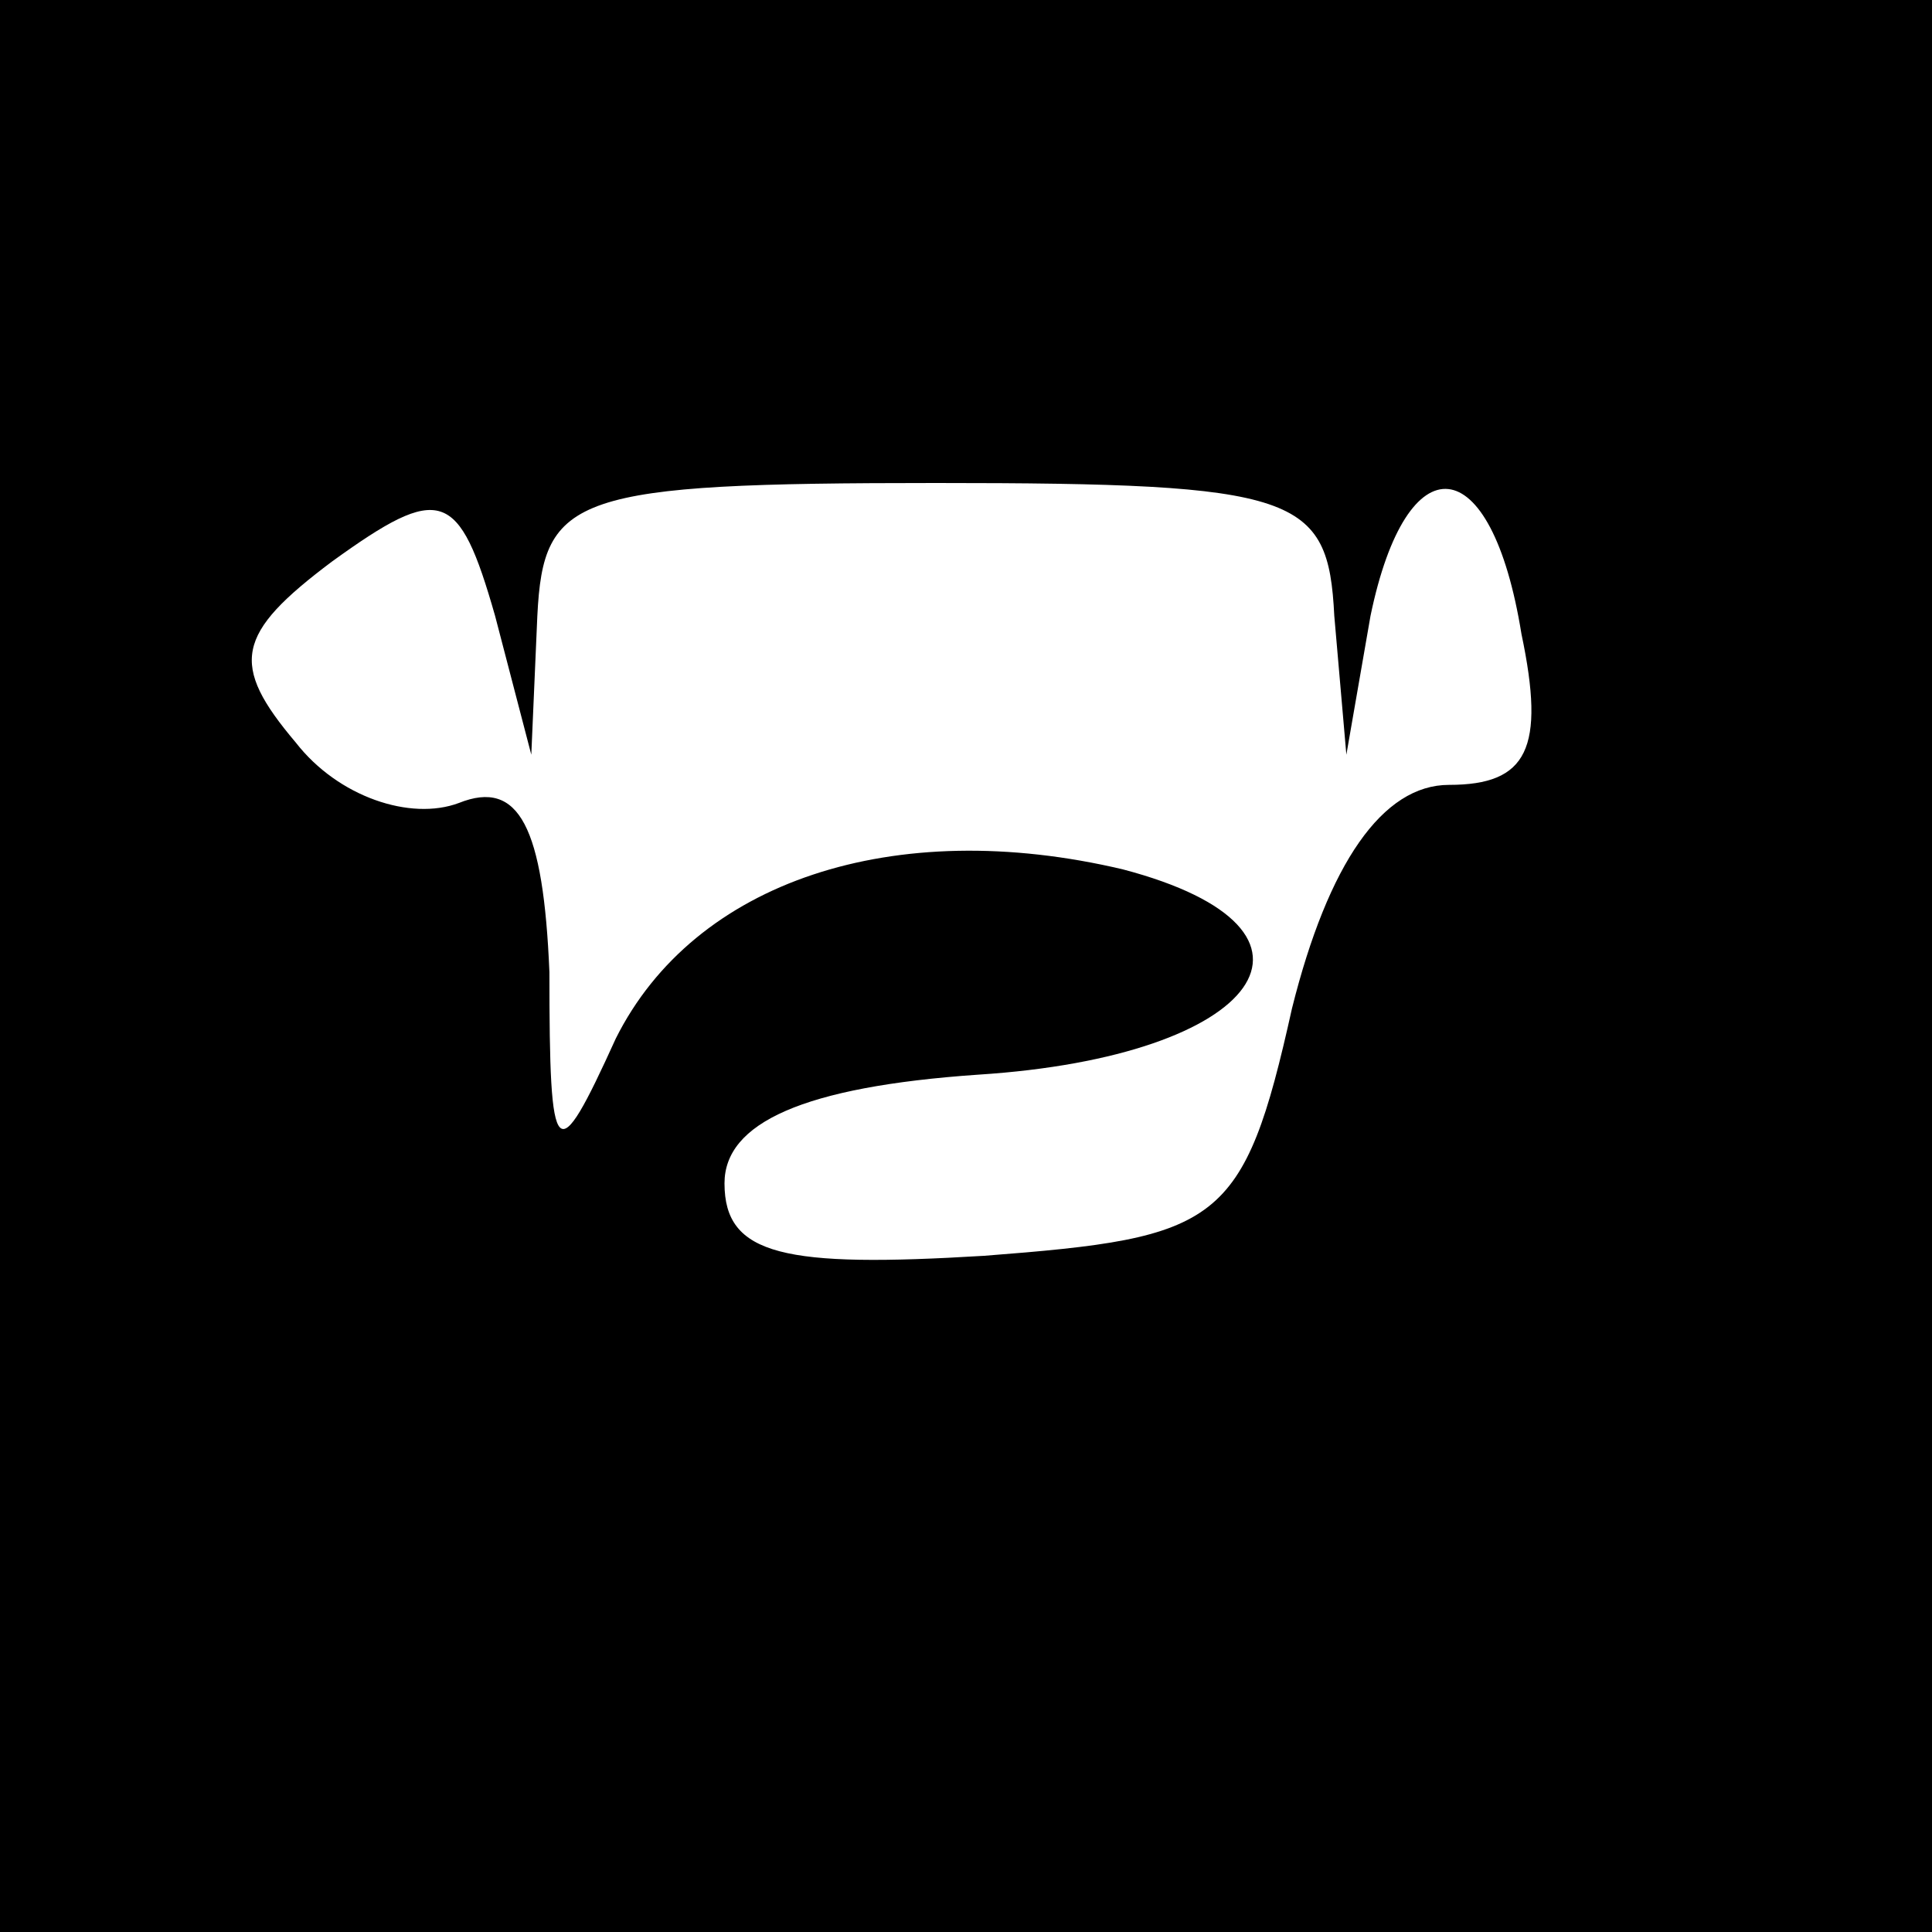 <?xml version="1.0" standalone="no"?>
<!DOCTYPE svg PUBLIC "-//W3C//DTD SVG 20010904//EN"
 "http://www.w3.org/TR/2001/REC-SVG-20010904/DTD/svg10.dtd">
<svg version="1.0" xmlns="http://www.w3.org/2000/svg"
 width="32pt" height="32pt" viewBox="0 0 32 32"
 preserveAspectRatio="xMidYMid meet">
<rect x="0" y="0" width="32" height="32" fill="#808080" stroke="none"/>
<g transform="translate(0,32) scale(0.1,-0.1)"
fill="#000000" stroke="none">
<path fill="#000000" stroke="none" d="M0 160 l0 -160 160 0 160 0 0 160 0
160 -160 0 -160 0 0 -160z"/>
<path fill="#ffffff" stroke="none" d="M89 218 c1 20 6 22 66 22 60 0 65 -2
66 -22 l2 -23 4 23 c6 29 20 28 25 -3 4 -19 1 -25 -12 -25 -11 0 -20 -13 -26
-37 -8 -36 -12 -38 -51 -41 -33 -2 -43 0 -43 12 0 10 13 16 42 18 47 3 62 24
24 34 -38 9 -71 -2 -84 -28 -10 -22 -11 -21 -11 11 -1 24 -5 32 -15 28 -8 -3
-20 1 -27 10 -11 13 -10 18 6 30 18 13 21 12 27 -9 l6 -23 1 23z"/>
</g>
</svg>
